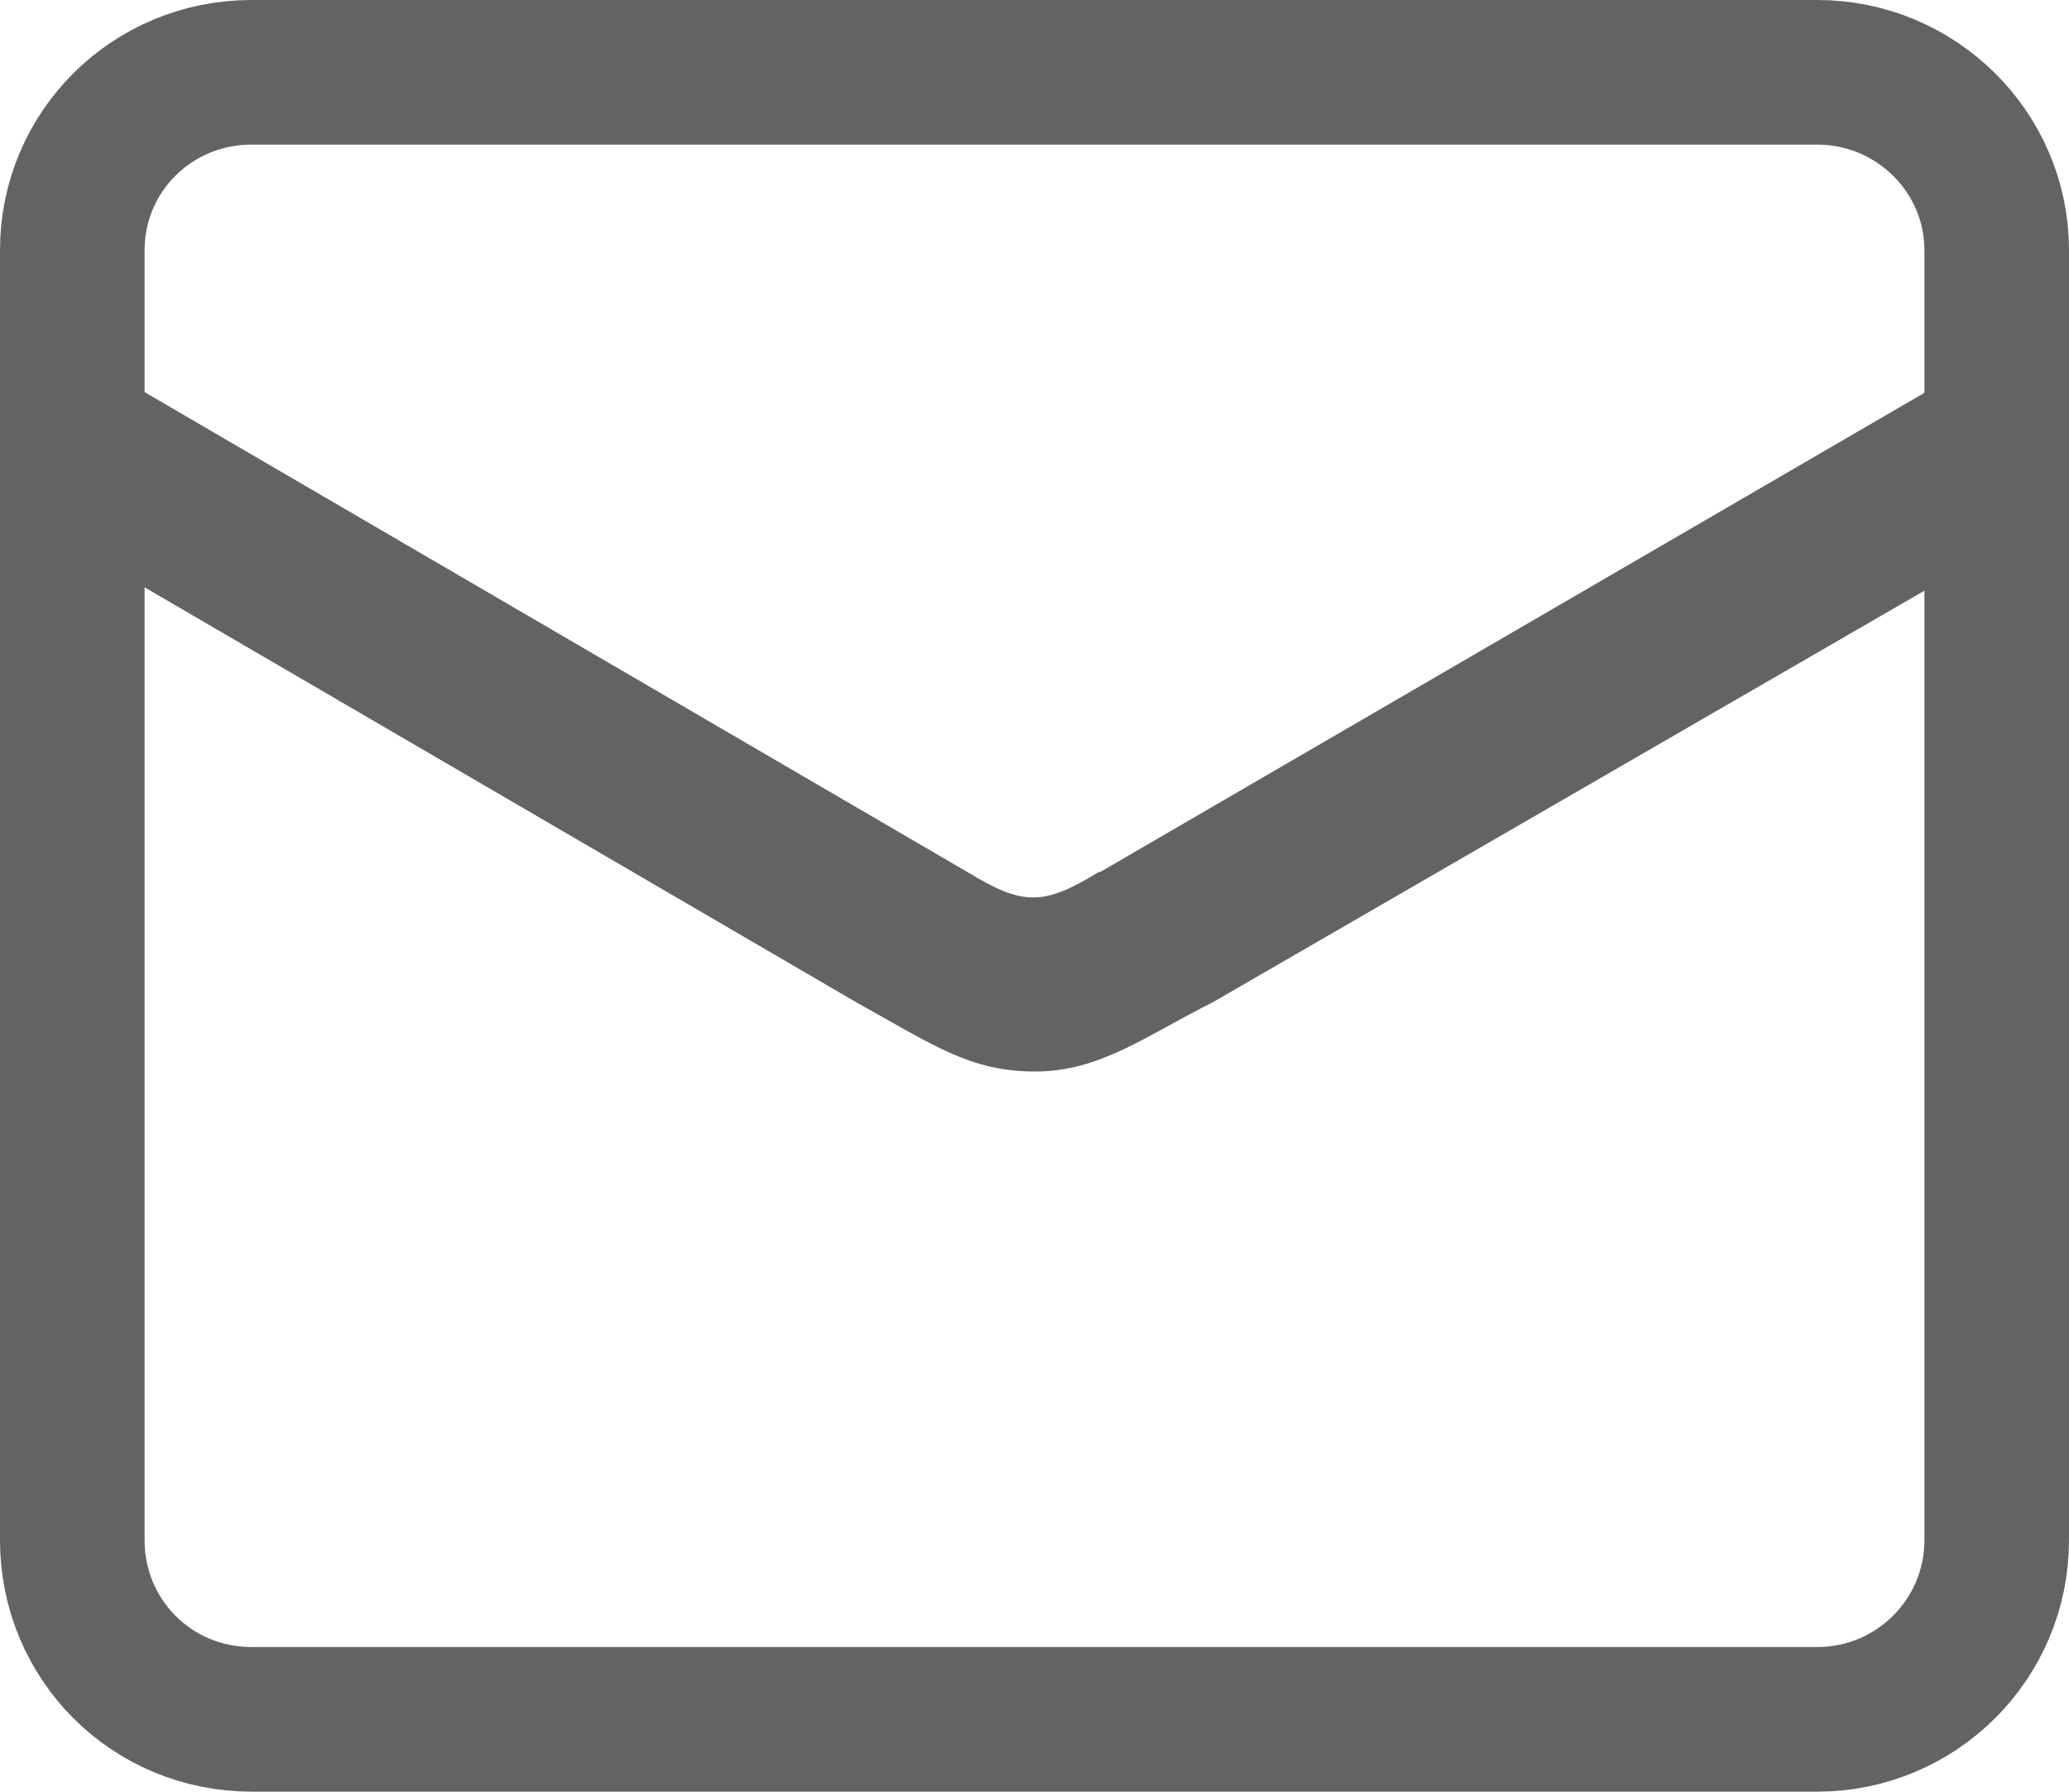 <?xml version="1.0" encoding="UTF-8"?>
<svg id="Layer_2" data-name="Layer 2" xmlns="http://www.w3.org/2000/svg" viewBox="0 0 14.31 12.39">
  <defs>
    <style>
      .cls-1 {
        fill: none;
        stroke: #636363;
        stroke-miterlimit: 10;
      }

      .cls-2 {
        fill: #636363;
      }
    </style>
  </defs>
  <g id="field">
    <g>
      <path class="cls-1" d="M13.81,1.73V10.65c0,.69-.56,1.24-1.24,1.24H1.74c-.69,0-1.24-.55-1.24-1.24V1.73C.5,1.05,1.05,.5,1.74,.5H12.57c.68,0,1.24,.55,1.24,1.23Z"/>
      <path class="cls-2" d="M7.6,6.03c-.39,.24-.53,.23-.91,0L.5,2.42v1.35l5.42,3.16c.54,.3,.79,.48,1.24,.48s.77-.25,1.23-.48l5.43-3.14v-1.37l-6.21,3.61Z"/>
    </g>
  </g>
</svg>